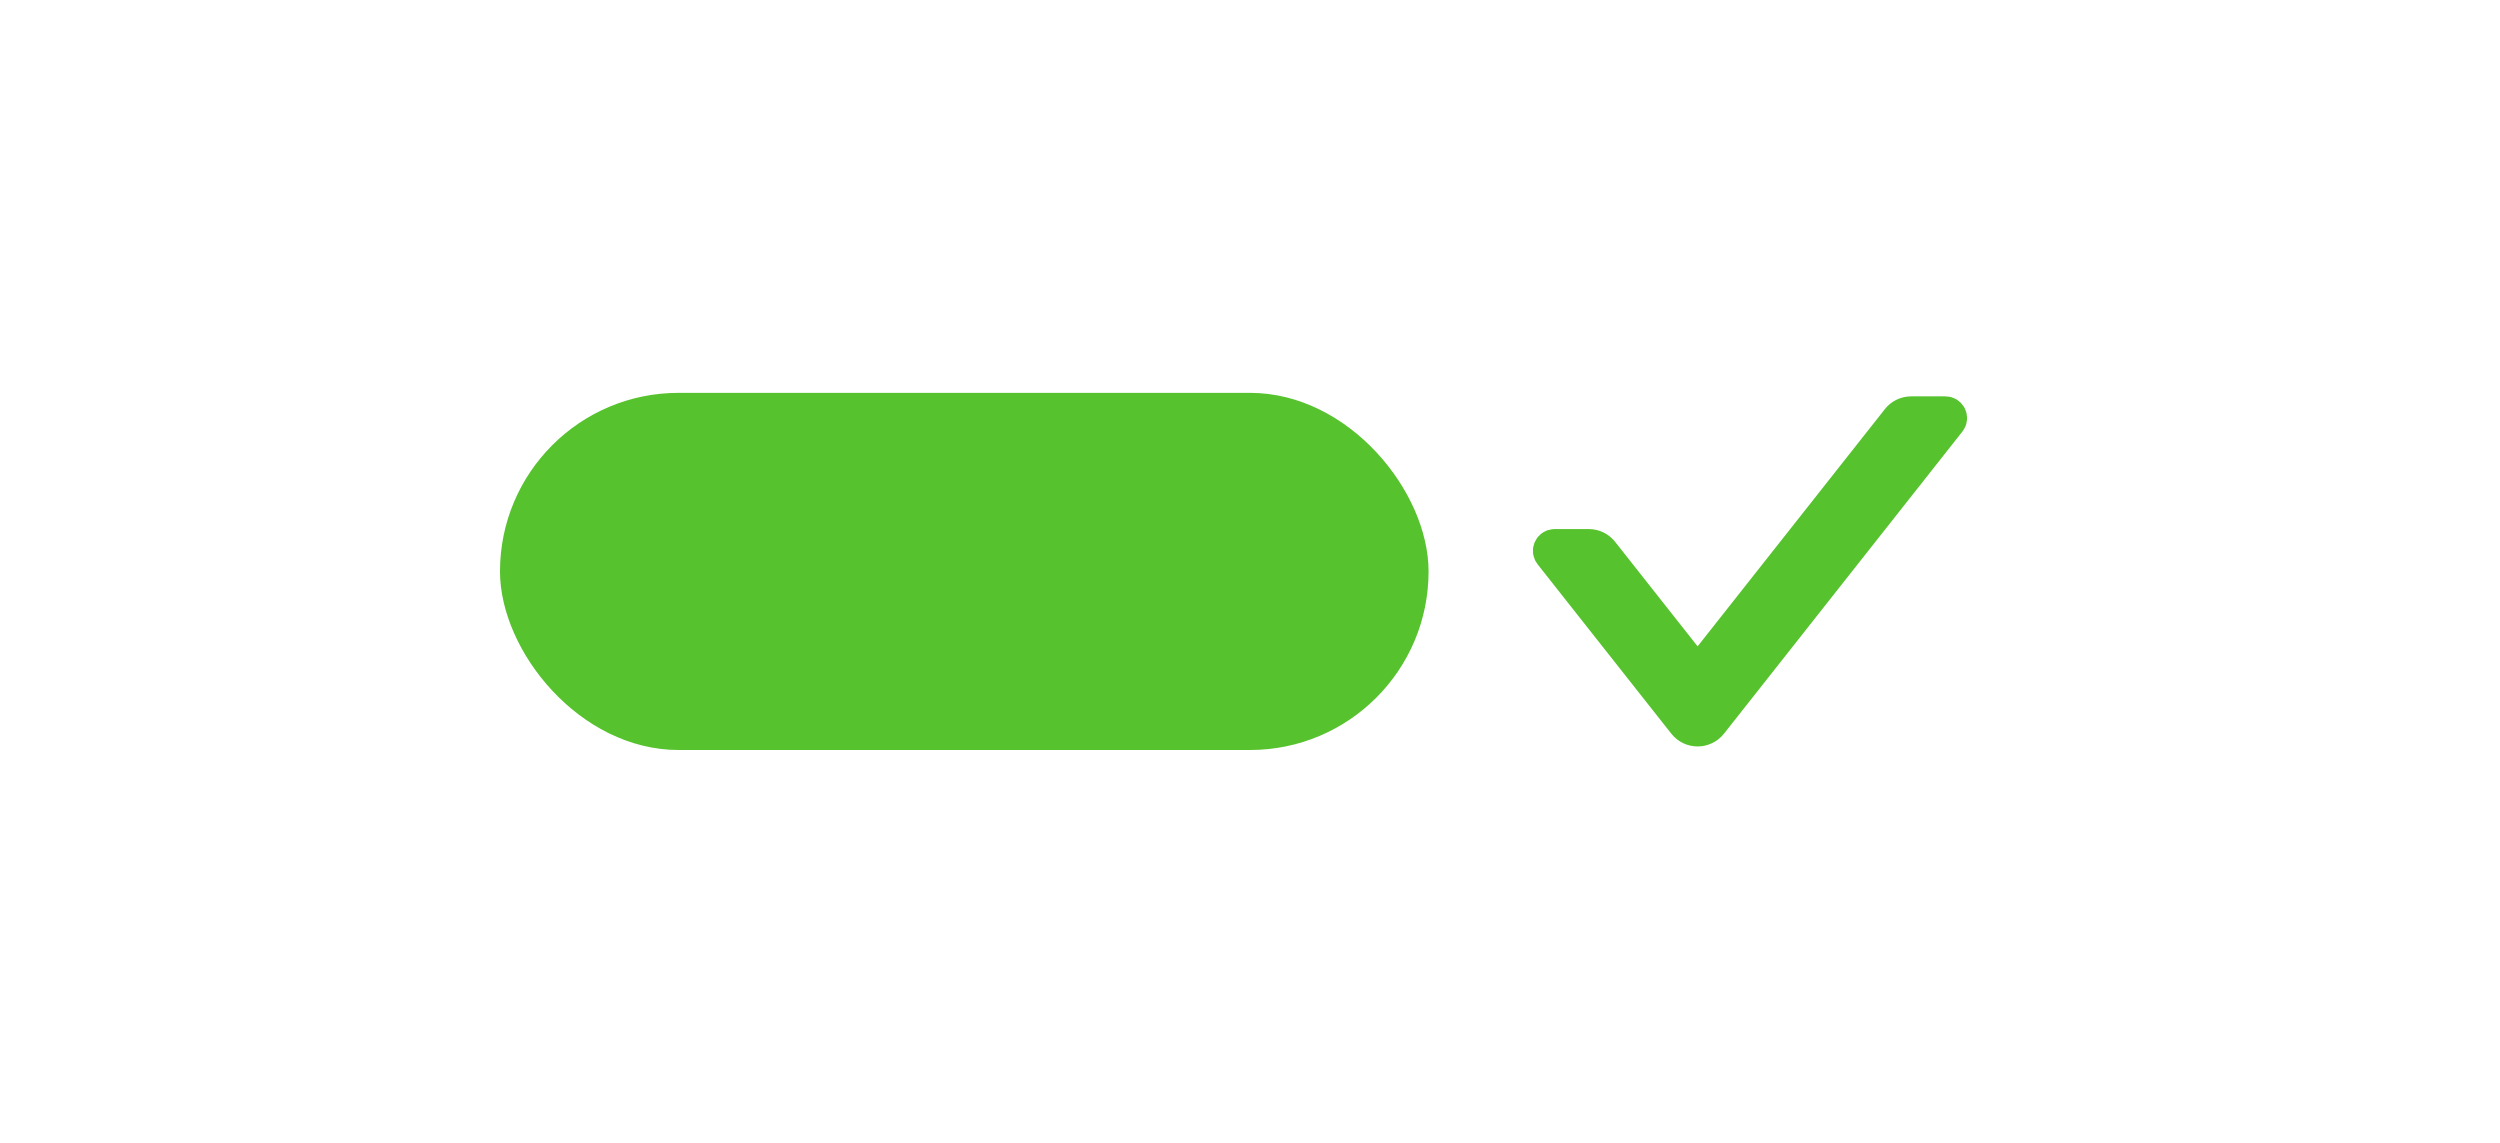 <svg xmlns="http://www.w3.org/2000/svg" width="70" height="32" viewBox="0 0 70 32">
  <g fill="none" fill-rule="evenodd">
    <rect width="26" height="10" x="14" y="11" fill="#56C22D" rx="5"/>
    <g transform="translate(42 9)">
      <rect width="14" height="14" fill="#000" opacity="0"/>
      <path fill="#56C22D" stroke="#56C22D" d="M12.469,2.598 L11.513,2.598 C11.379,2.598 11.252,2.659 11.17,2.764 L5.533,9.905 L2.83,6.48 C2.747,6.375 2.621,6.314 2.487,6.314 L1.531,6.314 C1.44,6.314 1.389,6.419 1.445,6.49 L5.19,11.234 C5.365,11.456 5.701,11.456 5.878,11.234 L12.555,2.773 C12.611,2.703 12.56,2.598 12.469,2.598 Z"/>
    </g>
  </g>
</svg>
